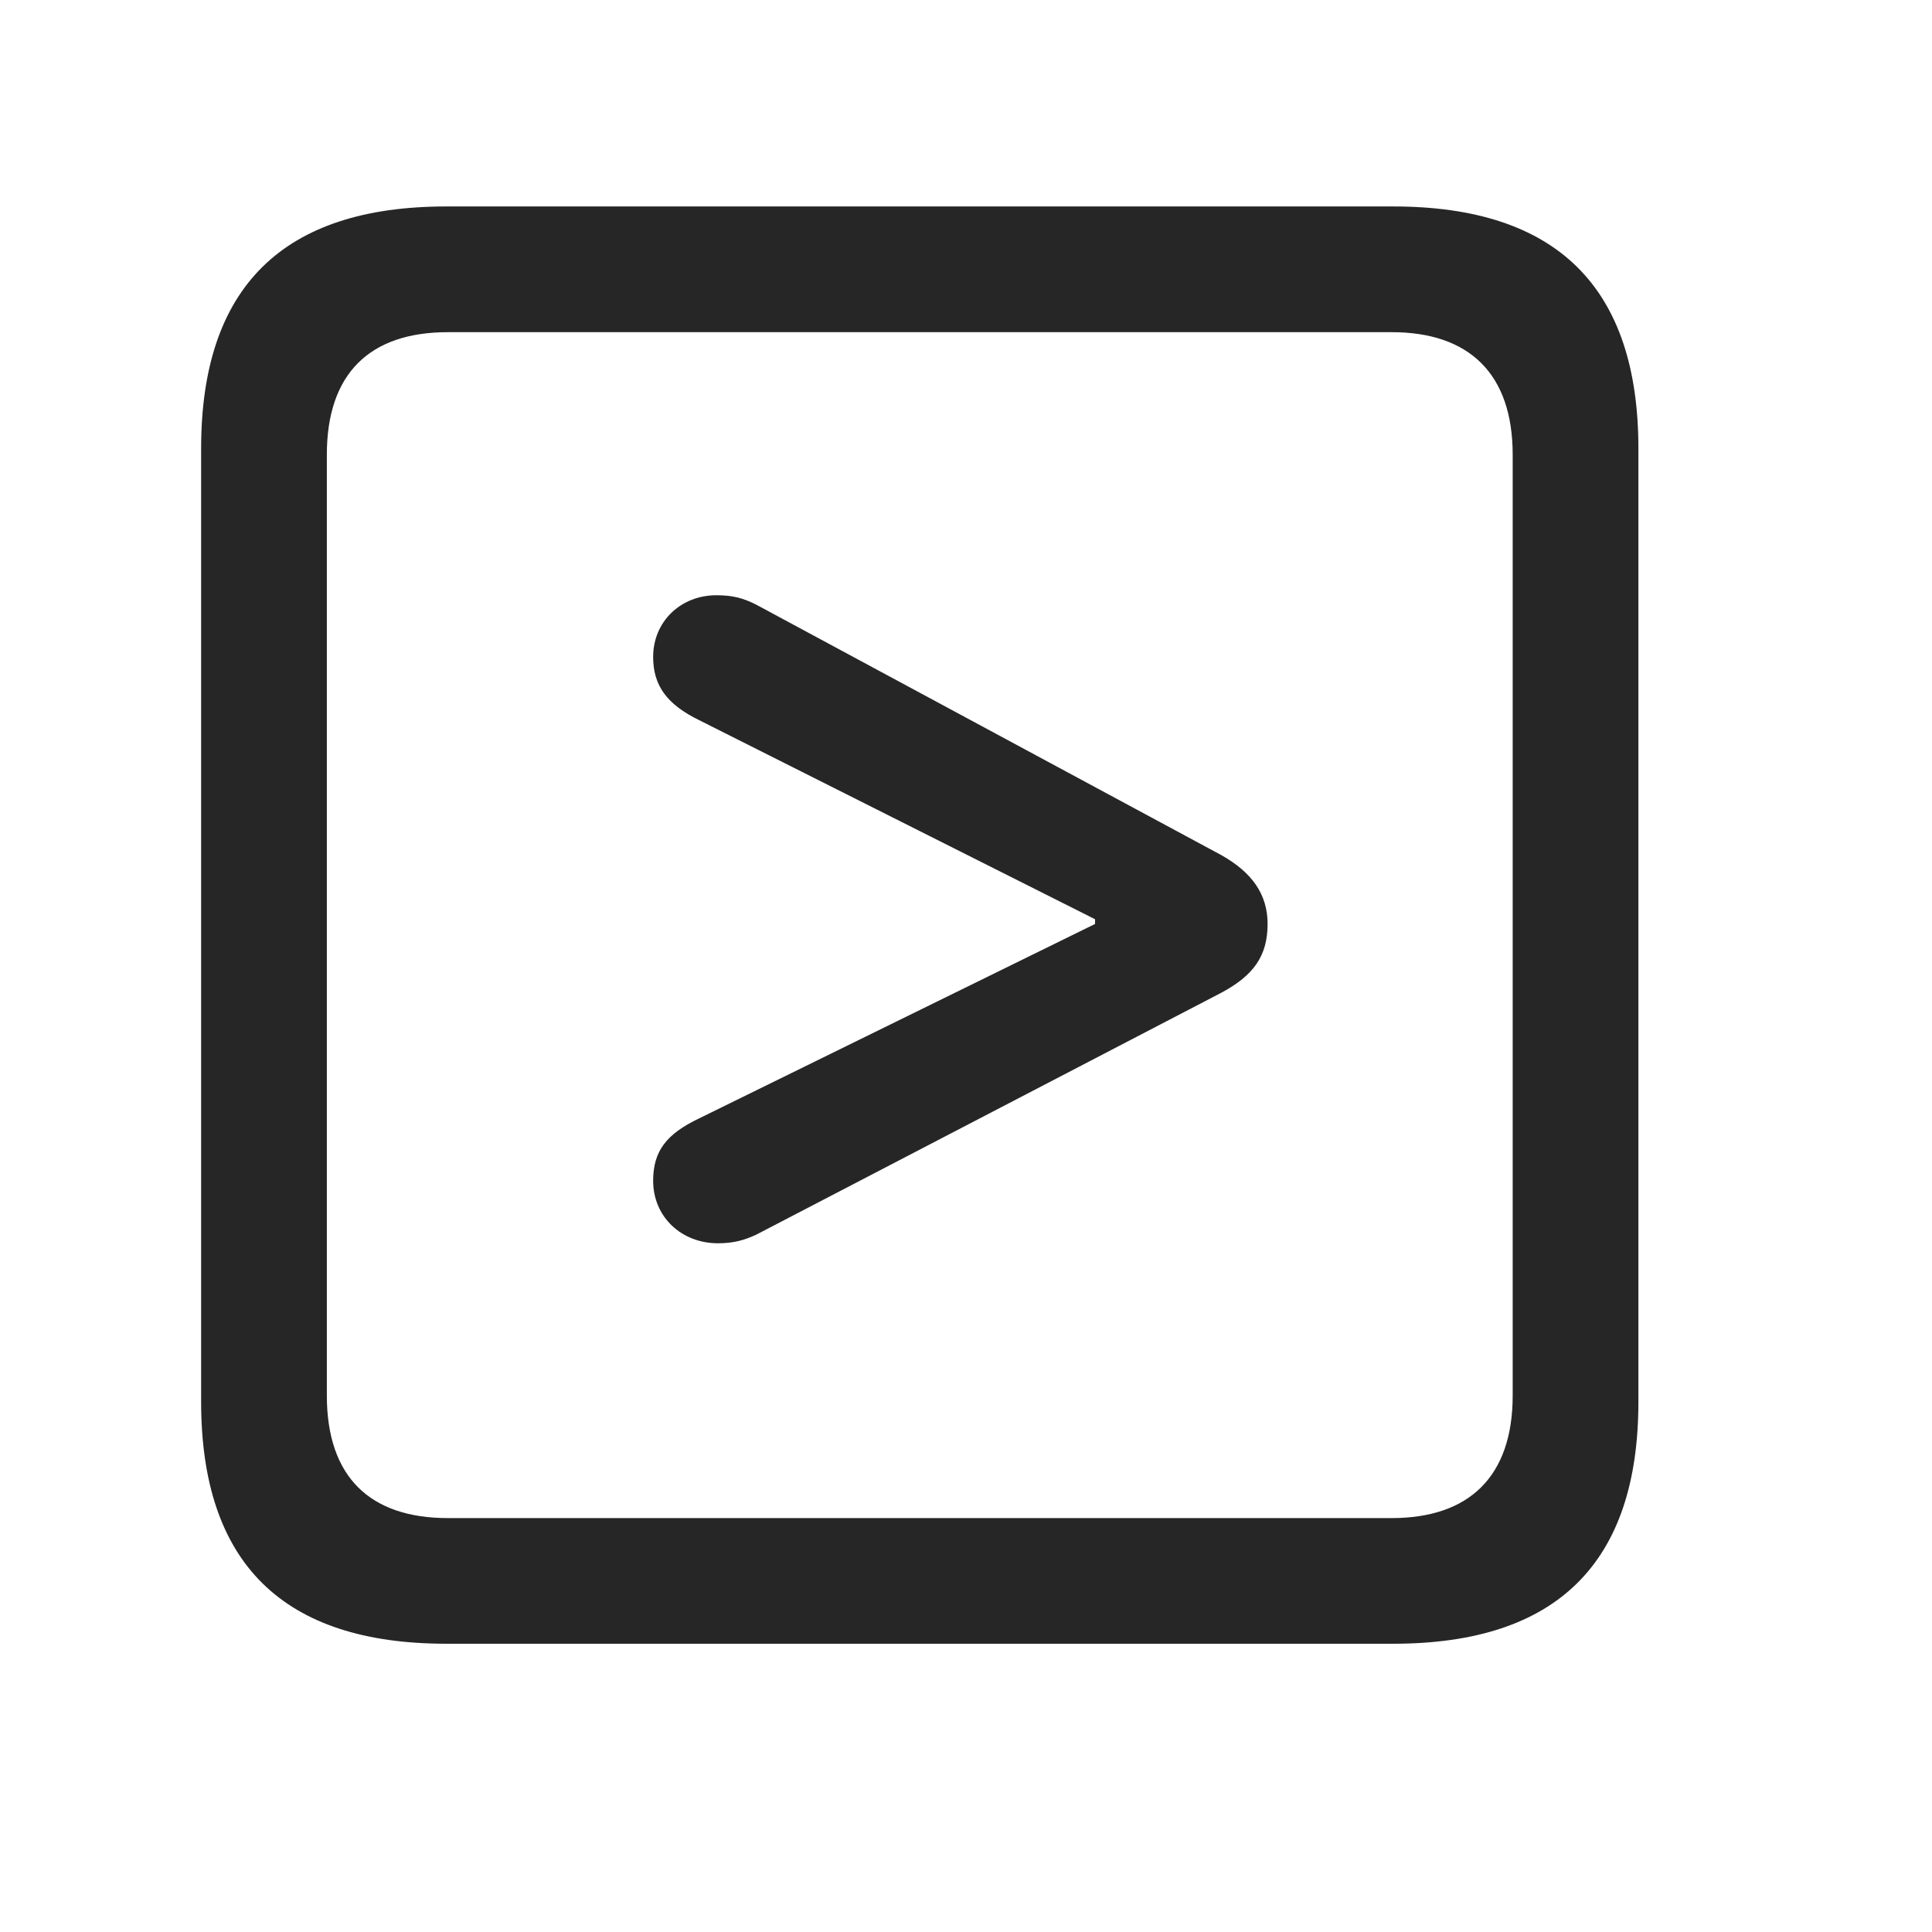 <svg width="29" height="29" viewBox="0 0 29 29" fill="currentColor" xmlns="http://www.w3.org/2000/svg">
<g clip-path="url(#clip0_2207_37239)">
<path d="M6.698 24.673H20.913C23.374 24.673 24.593 23.455 24.593 21.041V6.732C24.593 4.318 23.374 3.099 20.913 3.099H6.698C4.249 3.099 3.019 4.306 3.019 6.732V21.041C3.019 23.466 4.249 24.673 6.698 24.673ZM6.722 22.787C5.55 22.787 4.906 22.166 4.906 20.947V6.826C4.906 5.607 5.55 4.986 6.722 4.986H20.89C22.05 4.986 22.706 5.607 22.706 6.826V20.947C22.706 22.166 22.05 22.787 20.89 22.787H6.722Z" fill="currentColor" fill-opacity="0.85"/>
<path d="M10.777 18.662C11.011 18.662 11.175 18.615 11.351 18.533L18.335 14.9C18.816 14.642 19.027 14.349 19.027 13.869C19.027 13.423 18.792 13.095 18.335 12.837L11.351 9.076C11.163 8.982 11.011 8.935 10.753 8.935C10.214 8.935 9.804 9.333 9.804 9.861C9.804 10.294 10.015 10.576 10.495 10.81L16.437 13.798V13.869L10.495 16.787C10.003 17.021 9.804 17.279 9.804 17.724C9.804 18.263 10.226 18.662 10.777 18.662Z" fill="currentColor" fill-opacity="0.85"/>
</g>
<defs>
<clipPath id="clip0_2207_37239">
<rect width="21.574" height="21.598" fill="currentColor" transform="translate(3.019 3.076)"/>
</clipPath>
</defs>
</svg>

